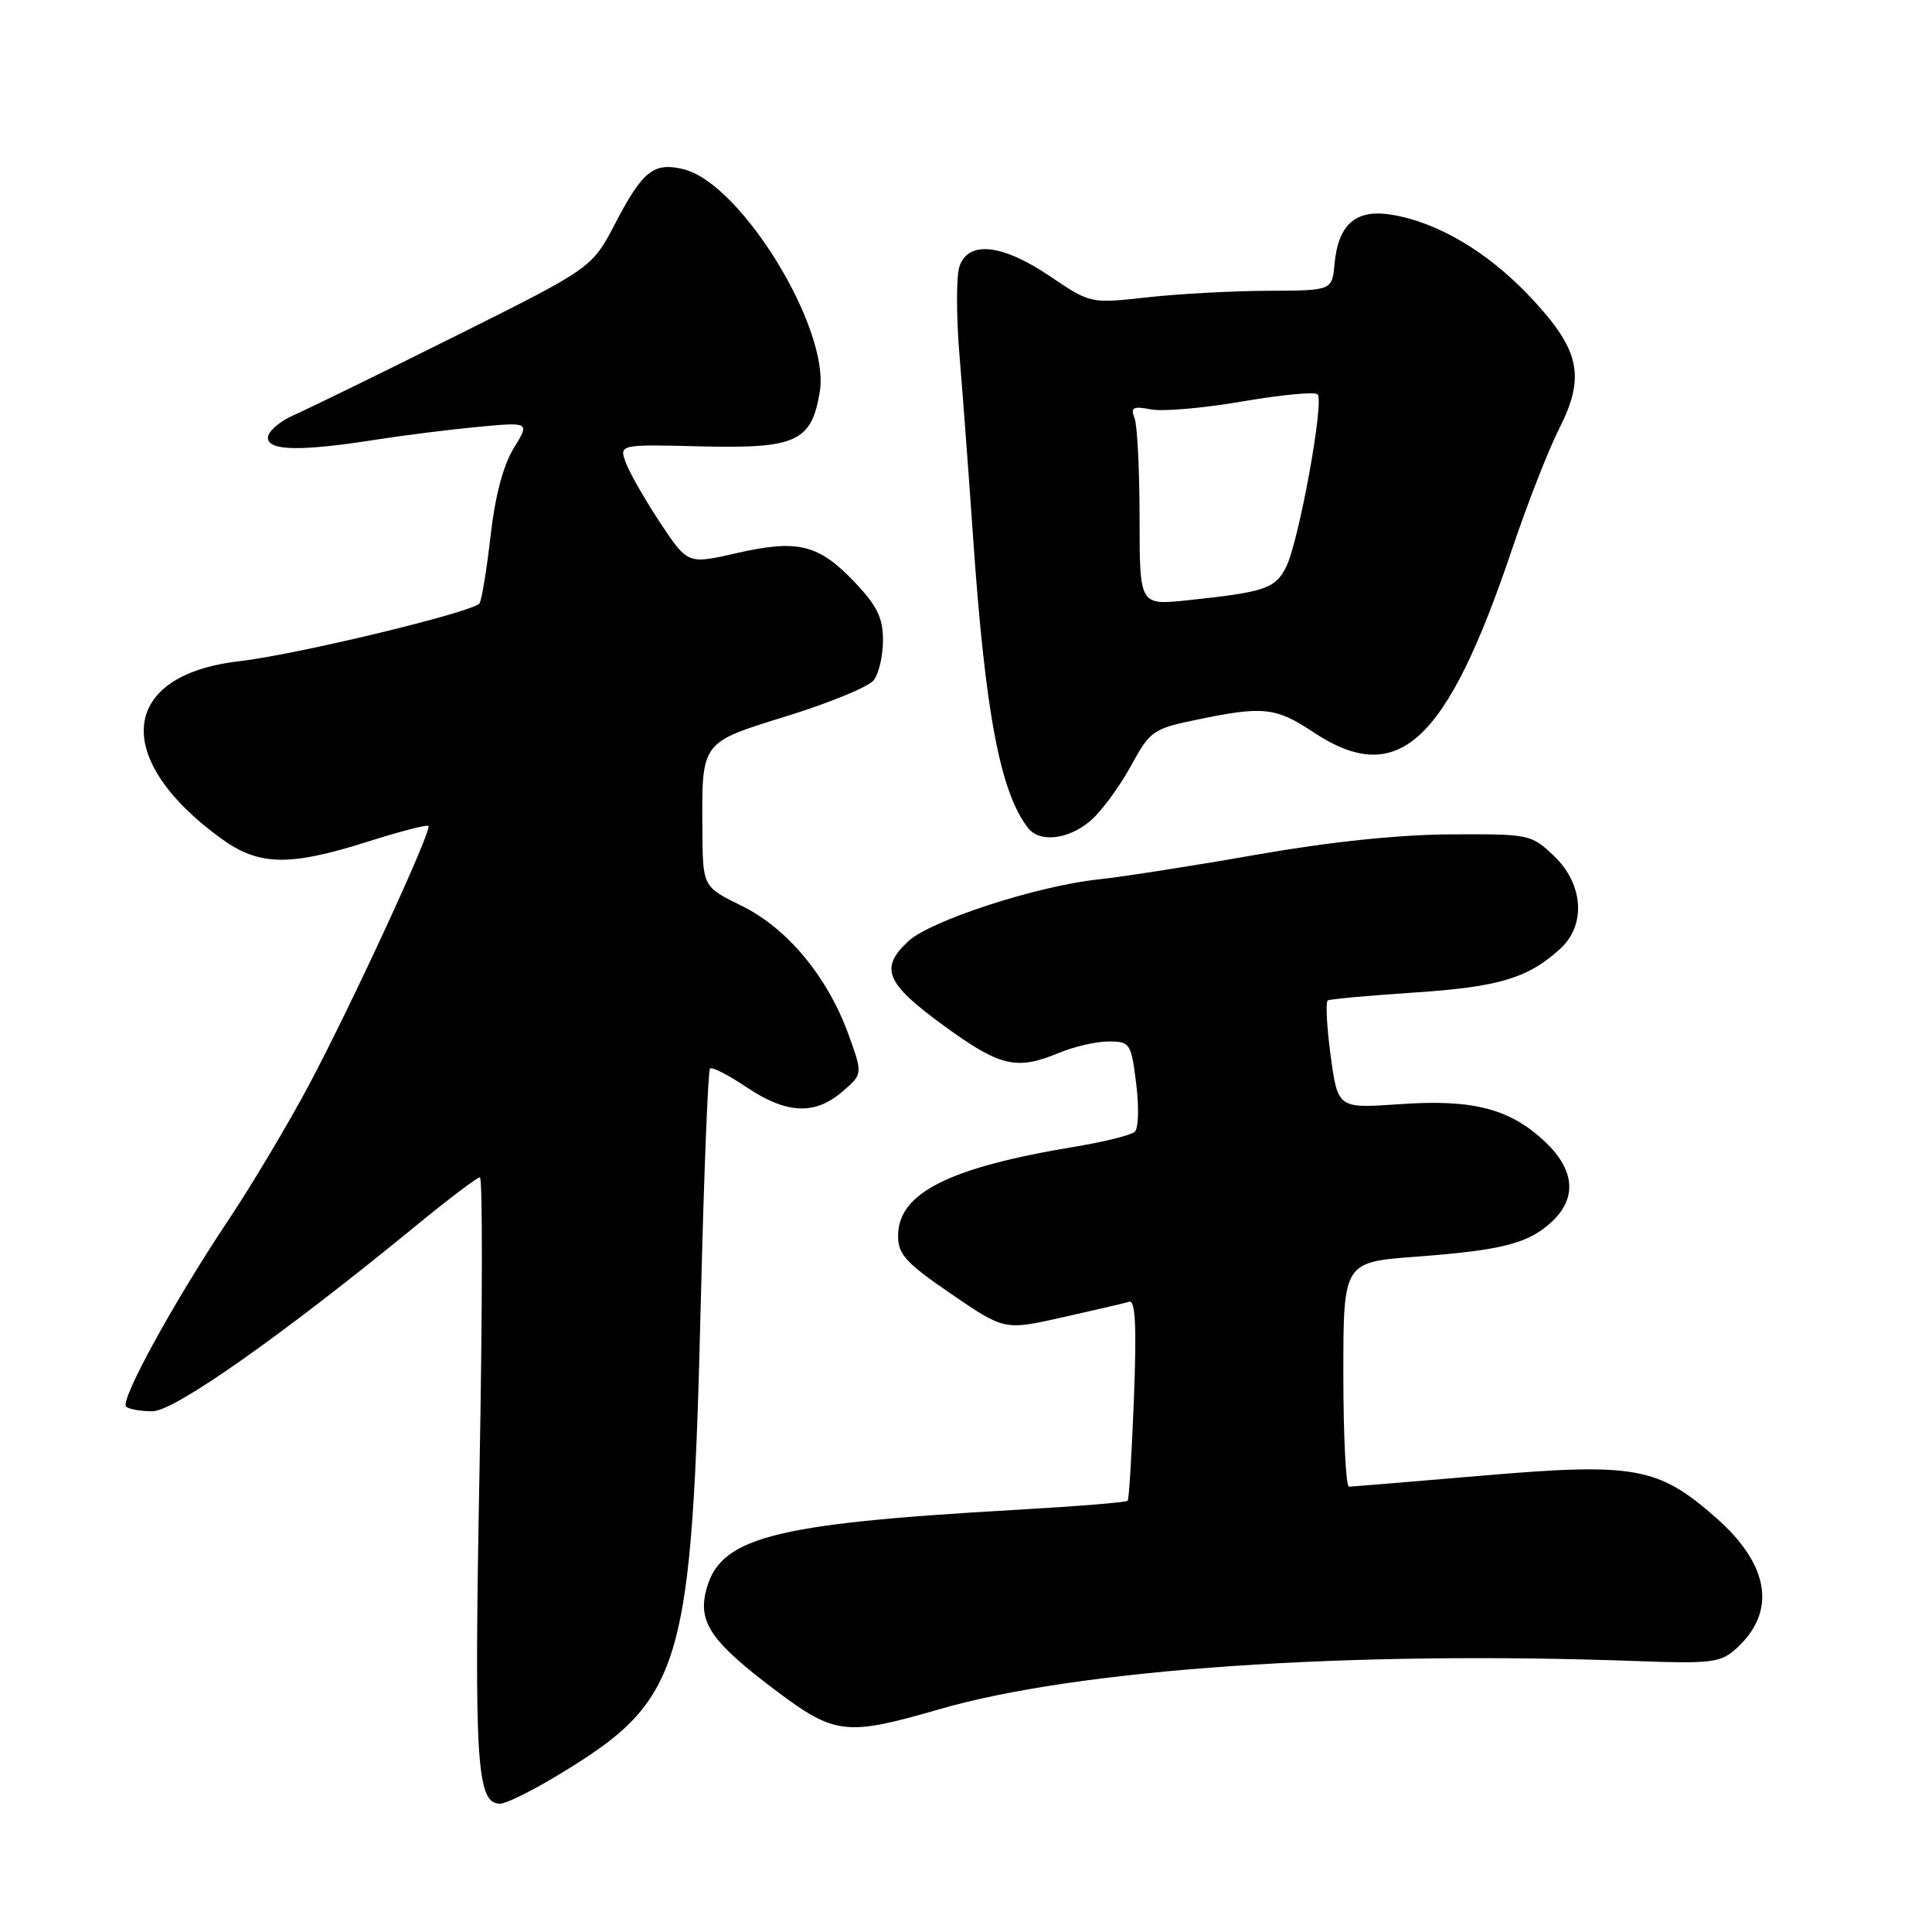 <?xml version="1.0" encoding="UTF-8" standalone="no"?>
<!DOCTYPE svg PUBLIC "-//W3C//DTD SVG 1.1//EN" "http://www.w3.org/Graphics/SVG/1.1/DTD/svg11.dtd" >
<svg xmlns="http://www.w3.org/2000/svg" xmlns:xlink="http://www.w3.org/1999/xlink" version="1.1" viewBox="0 0 256 256">
 <g >
 <path fill="currentColor"
d=" M 73.56 235.44 C 90.56 225.23 91.66 221.62 92.88 171.78 C 93.28 155.43 93.82 141.85 94.08 141.59 C 94.33 141.33 96.52 142.44 98.92 144.06 C 104.21 147.61 107.97 147.79 111.60 144.66 C 114.32 142.33 114.32 142.33 112.47 137.18 C 109.70 129.48 104.34 123.00 98.30 120.04 C 93.12 117.50 93.12 117.50 93.07 110.00 C 93.00 98.15 92.77 98.45 104.37 94.85 C 109.94 93.12 115.06 91.01 115.75 90.16 C 116.44 89.31 117.00 86.92 117.00 84.85 C 117.00 81.86 116.22 80.27 113.23 77.12 C 108.47 72.12 105.72 71.44 97.62 73.29 C 91.13 74.77 91.13 74.77 87.52 69.33 C 85.54 66.34 83.48 62.77 82.96 61.39 C 82.00 58.87 82.00 58.87 93.01 59.15 C 105.52 59.45 107.56 58.51 108.63 51.87 C 109.99 43.54 98.22 24.33 90.60 22.43 C 86.65 21.45 85.16 22.62 81.54 29.57 C 78.45 35.50 78.45 35.50 60.41 44.50 C 50.49 49.45 40.83 54.17 38.94 55.00 C 37.05 55.83 35.50 57.17 35.50 58.00 C 35.50 59.76 39.87 59.83 50.00 58.23 C 53.58 57.67 59.58 56.92 63.36 56.56 C 70.21 55.92 70.21 55.92 68.07 59.39 C 66.69 61.62 65.60 65.74 65.01 70.96 C 64.50 75.41 63.84 79.46 63.54 79.94 C 62.84 81.07 39.30 86.75 31.68 87.62 C 15.82 89.45 14.72 100.54 29.36 111.15 C 34.31 114.73 38.36 114.81 48.67 111.54 C 52.93 110.19 56.57 109.24 56.77 109.44 C 57.29 109.96 46.66 133.01 40.90 143.84 C 38.16 148.98 33.33 157.08 30.15 161.84 C 22.97 172.61 15.88 185.55 16.71 186.38 C 17.05 186.72 18.63 187.00 20.21 187.00 C 23.12 187.00 37.49 176.87 55.22 162.33 C 59.46 158.85 63.23 156.00 63.59 156.00 C 63.96 156.00 63.93 173.44 63.54 194.75 C 62.81 233.82 63.13 239.00 66.28 239.00 C 67.02 239.00 70.29 237.40 73.56 235.44 Z  M 124.44 226.49 C 142.85 221.15 178.61 218.69 217.13 220.11 C 226.68 220.46 228.00 220.30 230.00 218.50 C 235.46 213.60 234.52 207.39 227.37 201.10 C 219.74 194.38 216.62 193.81 196.65 195.51 C 187.22 196.32 179.16 196.98 178.75 196.99 C 178.34 196.99 178.00 190.30 178.00 182.12 C 178.00 167.24 178.00 167.24 187.61 166.52 C 199.11 165.66 202.56 164.76 205.66 161.85 C 208.98 158.73 208.66 155.02 204.75 151.31 C 200.08 146.90 195.17 145.62 185.46 146.31 C 177.27 146.88 177.27 146.88 176.32 139.89 C 175.80 136.04 175.63 132.74 175.94 132.56 C 176.25 132.38 181.45 131.91 187.50 131.51 C 198.62 130.77 202.48 129.61 206.75 125.71 C 210.18 122.57 209.82 117.16 205.93 113.44 C 202.91 110.55 202.67 110.50 192.18 110.56 C 185.34 110.59 176.11 111.56 166.50 113.25 C 158.25 114.70 148.80 116.18 145.50 116.53 C 137.41 117.39 123.32 121.98 120.38 124.70 C 116.51 128.28 117.33 130.27 125.02 135.88 C 132.52 141.35 134.69 141.86 140.35 139.50 C 142.32 138.68 145.27 138.00 146.90 138.00 C 149.74 138.00 149.88 138.22 150.55 143.58 C 150.94 146.64 150.86 149.52 150.37 149.96 C 149.89 150.41 146.35 151.29 142.50 151.93 C 125.66 154.72 119.00 158.08 119.00 163.78 C 119.00 166.21 120.07 167.38 126.05 171.46 C 133.09 176.28 133.09 176.28 140.80 174.55 C 145.03 173.60 149.01 172.68 149.63 172.49 C 150.45 172.25 150.62 175.79 150.25 185.33 C 149.97 192.57 149.60 198.66 149.42 198.86 C 149.25 199.07 142.67 199.60 134.80 200.05 C 101.79 201.93 95.10 203.73 93.47 211.14 C 92.60 215.12 94.50 217.75 102.69 223.92 C 110.62 229.90 112.08 230.07 124.44 226.49 Z  M 144.50 108.75 C 145.94 107.51 148.32 104.28 149.81 101.57 C 152.38 96.85 152.77 96.57 158.50 95.38 C 167.35 93.53 169.05 93.71 174.00 97.00 C 185.24 104.47 191.68 98.54 200.38 72.70 C 202.38 66.77 205.17 59.62 206.59 56.82 C 210.14 49.82 209.36 46.32 202.68 39.26 C 197.08 33.34 190.42 29.41 184.32 28.44 C 179.65 27.69 177.32 29.72 176.83 35.00 C 176.50 38.50 176.50 38.50 168.00 38.53 C 163.32 38.55 156.12 38.94 152.00 39.40 C 144.50 40.23 144.50 40.23 139.15 36.62 C 132.83 32.35 128.37 31.84 127.15 35.25 C 126.70 36.49 126.70 41.77 127.13 47.00 C 127.57 52.23 128.39 63.25 128.96 71.50 C 130.56 94.56 132.56 105.09 136.26 109.75 C 137.79 111.69 141.62 111.23 144.50 108.75 Z  M 151.00 68.68 C 151.00 62.35 150.70 56.39 150.34 55.43 C 149.78 53.98 150.12 53.79 152.53 54.25 C 154.10 54.55 159.56 54.07 164.65 53.19 C 169.75 52.31 174.22 51.89 174.59 52.25 C 175.50 53.17 172.08 71.87 170.40 75.17 C 168.95 78.01 167.55 78.47 157.25 79.55 C 151.00 80.20 151.00 80.20 151.00 68.68 Z "/>
</g>
</svg>